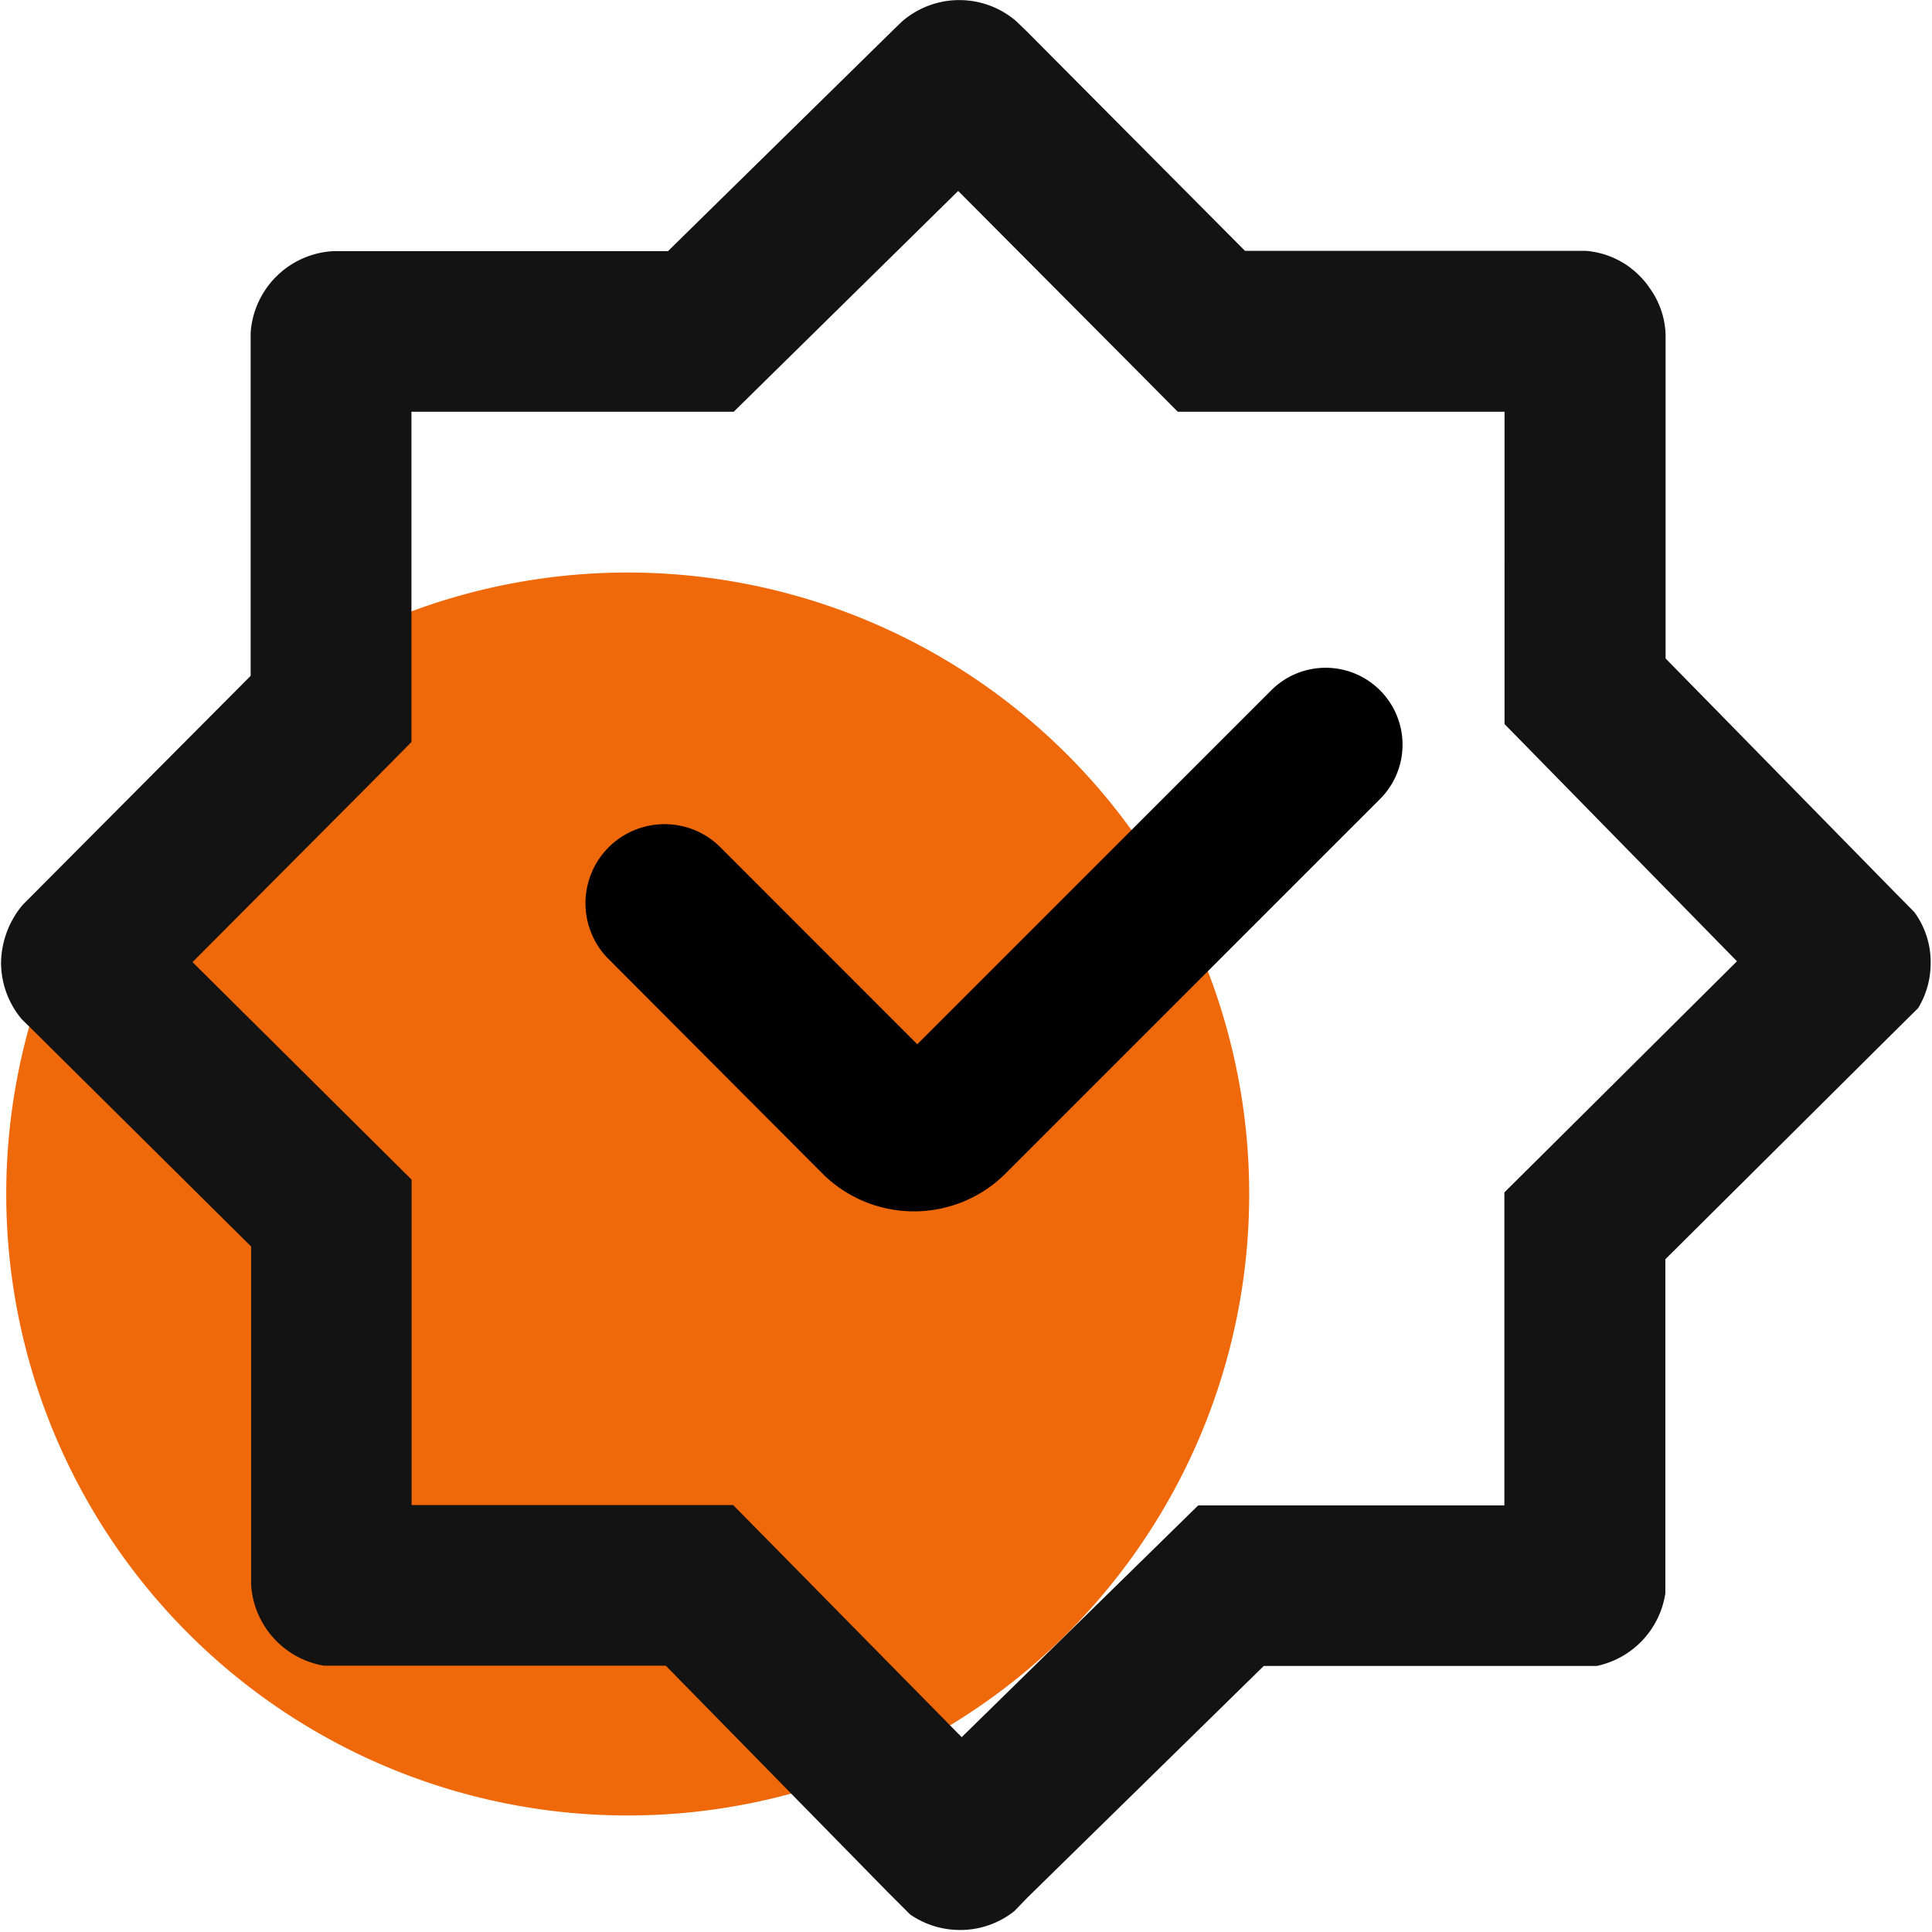 <?xml version="1.0" standalone="no"?><!DOCTYPE svg PUBLIC "-//W3C//DTD SVG 1.1//EN" "http://www.w3.org/Graphics/SVG/1.1/DTD/svg11.dtd"><svg class="icon" width="200px" height="200.00px" viewBox="0 0 1024 1024" version="1.1" xmlns="http://www.w3.org/2000/svg"><path d="M332.707 632.846m-329.393 0a329.393 329.393 0 1 0 658.786 0 329.393 329.393 0 1 0-658.786 0Z" fill="#EF6809" /><path d="M102.05 509.941l116.111 115.287v172.478h170.42l25.034 25.404 96.1 97.624 125.334-122.822h162.308v-165.932l25.157-24.952 98.118-97.541-123.193-125.705V218.223h-173.219l-24.952-25.157-91.407-91.859L388.91 218.223H218.079v175.072l-24.704 24.952z m-90.295 30.51A46.691 46.691 0 0 1 0.556 510.106a48.791 48.791 0 0 1 11.652-30.716l4.117-4.117L132.848 358.215V176.472a46.444 46.444 0 0 1 43.727-43.356h177.46L474.058 15.276l3.788-3.664a46.28 46.28 0 0 1 60.691-0.453L544.054 16.47l115.823 116.482H840.508a45.292 45.292 0 0 1 23.552 8.894c0.782 0.7 1.606 1.235 2.388 1.935a54.226 54.226 0 0 1 5.476 5.6 32.939 32.939 0 0 1 2.141 2.882 44.715 44.715 0 0 1 8.729 24.704v172.025l121.628 124.099 10.17 10.294a44.674 44.674 0 0 1 8.688 27.051 45.621 45.621 0 0 1-6.629 23.881l-16.223 16.058-117.758 117.058v177.049a46.444 46.444 0 0 1-36.316 38.498h-176.513l-125.334 122.822-6.835 7.082a45.909 45.909 0 0 1-28.822 10.046 46.486 46.486 0 0 1-26.475-8.235l-12.352-12.352-117.14-119.487h-181.166A46.486 46.486 0 0 1 133.095 839.952v-179.272L17.025 545.598l-5.229-5.106z" fill="#131313" /><path d="M486.163 553.503l187.63-187.63a40.639 40.639 0 1 1 57.644 57.644l-197.636 197.636a68.761 68.761 0 0 1-97.212 1.523L321.714 507.471a41.915 41.915 0 0 1 59.25-59.25l105.241 105.282z"  /></svg>
